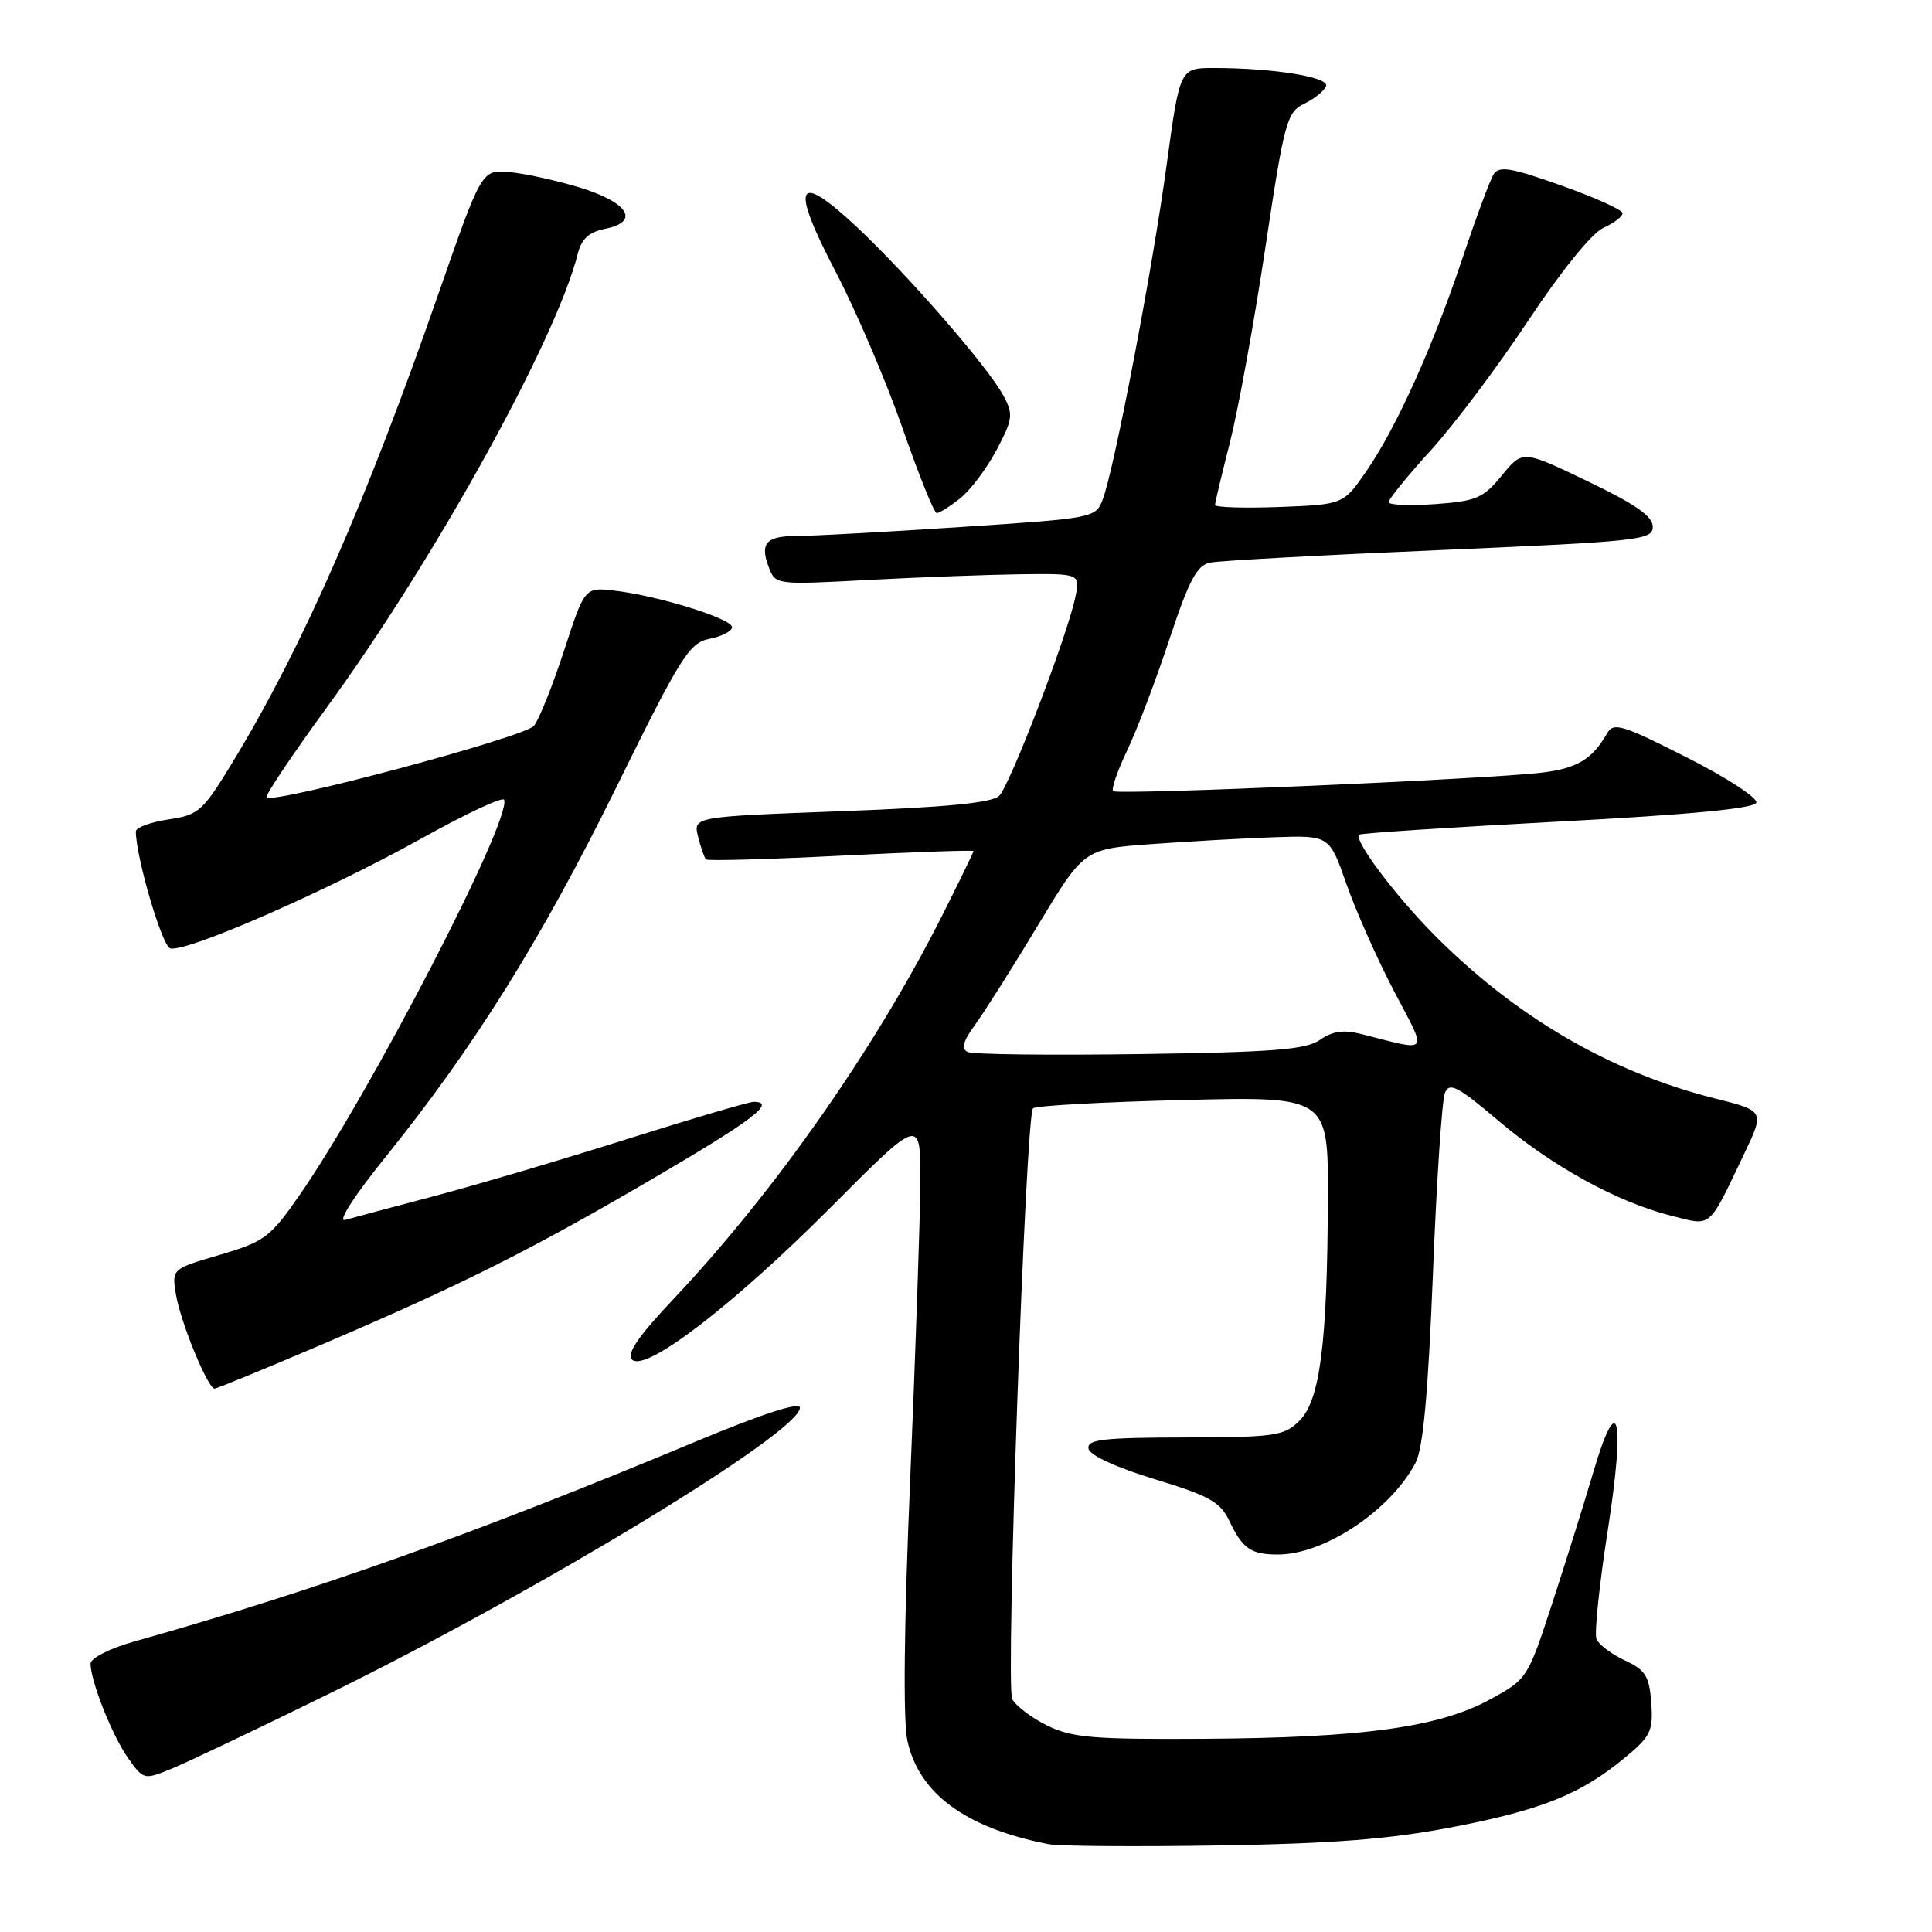 <?xml version="1.0" encoding="UTF-8" standalone="no"?>
<!DOCTYPE svg PUBLIC "-//W3C//DTD SVG 1.1//EN" "http://www.w3.org/Graphics/SVG/1.1/DTD/svg11.dtd" >
<svg xmlns="http://www.w3.org/2000/svg" xmlns:xlink="http://www.w3.org/1999/xlink" version="1.1" viewBox="0 0 256 256">
 <g >
 <path fill="currentColor"
d=" M 192.43 242.11 C 204.30 239.82 209.43 237.76 215.30 232.91 C 218.73 230.08 219.07 229.36 218.80 225.63 C 218.54 222.09 218.04 221.29 215.28 220.00 C 213.51 219.18 211.83 217.90 211.54 217.17 C 211.24 216.44 211.92 209.96 213.04 202.76 C 215.39 187.64 214.41 183.86 211.09 195.17 C 209.90 199.20 207.46 207.00 205.66 212.50 C 202.40 222.46 202.37 222.51 197.33 225.24 C 190.59 228.89 180.48 230.27 159.50 230.40 C 144.74 230.49 142.00 230.25 138.72 228.62 C 136.63 227.59 134.57 226.01 134.12 225.12 C 133.23 223.33 135.89 147.88 136.88 146.86 C 137.22 146.51 146.16 146.02 156.75 145.76 C 176.00 145.28 176.00 145.28 175.95 158.89 C 175.88 178.00 174.91 185.53 172.20 188.24 C 170.17 190.27 169.03 190.44 156.98 190.47 C 146.12 190.49 144.00 190.74 144.23 191.96 C 144.40 192.83 147.91 194.45 153.01 196.00 C 160.26 198.21 161.70 199.01 162.90 201.54 C 164.64 205.20 165.74 205.97 169.28 205.98 C 175.43 206.02 184.26 200.15 187.58 193.81 C 188.57 191.92 189.24 184.58 189.87 168.81 C 190.35 156.54 191.07 145.73 191.46 144.80 C 192.06 143.36 193.18 143.95 198.58 148.53 C 205.69 154.56 214.32 159.30 221.51 161.11 C 226.89 162.46 226.30 162.97 231.13 152.85 C 233.82 147.20 233.82 147.20 227.21 145.54 C 213.33 142.05 200.76 134.71 189.96 123.79 C 184.76 118.53 179.35 111.29 180.10 110.60 C 180.32 110.40 192.16 109.63 206.42 108.87 C 223.89 107.95 232.46 107.13 232.72 106.36 C 232.93 105.73 228.78 103.03 223.50 100.36 C 214.87 95.99 213.80 95.67 212.93 97.20 C 210.98 100.61 208.96 101.82 204.28 102.38 C 196.90 103.26 148.04 105.37 147.49 104.83 C 147.23 104.56 148.07 102.13 149.36 99.42 C 150.66 96.72 153.17 90.11 154.94 84.75 C 157.54 76.90 158.59 74.91 160.33 74.55 C 161.52 74.30 175.21 73.55 190.75 72.89 C 217.31 71.74 219.00 71.56 219.00 69.79 C 219.00 68.41 216.69 66.80 210.37 63.77 C 201.75 59.63 201.75 59.63 199.01 62.99 C 196.54 66.01 195.63 66.40 190.13 66.80 C 186.76 67.04 184.00 66.92 184.00 66.53 C 184.00 66.14 186.52 63.04 189.60 59.66 C 192.69 56.27 198.50 48.52 202.53 42.44 C 206.85 35.92 210.92 30.90 212.43 30.21 C 213.84 29.57 215.00 28.69 215.00 28.25 C 215.00 27.82 211.35 26.17 206.90 24.59 C 200.18 22.20 198.65 21.95 197.91 23.10 C 197.43 23.87 195.61 28.77 193.86 34.00 C 189.91 45.84 185.08 56.57 181.08 62.39 C 178.01 66.85 178.01 66.85 169.50 67.18 C 164.82 67.35 161.00 67.23 161.00 66.91 C 161.00 66.59 161.89 62.86 162.97 58.63 C 164.05 54.39 166.16 42.83 167.65 32.93 C 170.20 15.98 170.50 14.87 172.86 13.72 C 174.23 13.05 175.51 12.00 175.71 11.39 C 176.10 10.21 168.75 9.02 160.92 9.01 C 156.34 9.00 156.34 9.00 154.60 21.75 C 152.73 35.55 147.65 62.16 146.12 66.17 C 145.19 68.63 144.95 68.67 127.34 69.83 C 117.53 70.48 107.84 71.01 105.81 71.01 C 101.52 71.00 100.64 71.93 101.87 75.17 C 102.75 77.49 102.82 77.50 115.13 76.84 C 121.93 76.48 131.02 76.15 135.33 76.09 C 143.16 76.00 143.16 76.00 142.46 79.25 C 141.34 84.46 133.83 104.03 132.40 105.45 C 131.48 106.38 125.40 106.97 111.47 107.49 C 91.84 108.22 91.84 108.22 92.50 110.86 C 92.86 112.31 93.34 113.67 93.55 113.88 C 93.76 114.09 101.82 113.87 111.47 113.38 C 121.11 112.90 129.00 112.62 129.00 112.77 C 129.00 112.92 127.16 116.70 124.91 121.18 C 116.06 138.77 102.71 157.85 89.25 172.12 C 84.57 177.07 82.99 179.39 83.75 180.15 C 85.50 181.90 97.20 172.92 110.25 159.81 C 122.00 148.01 122.00 148.01 121.95 156.75 C 121.92 161.56 121.31 179.19 120.61 195.92 C 119.79 215.10 119.65 227.93 120.23 230.62 C 121.73 237.66 128.01 242.26 139.00 244.37 C 140.38 244.63 150.50 244.71 161.50 244.53 C 176.65 244.29 184.15 243.70 192.43 242.11 Z  M 43.50 224.48 C 71.38 210.80 106.00 189.78 106.00 186.53 C 106.00 185.72 101.05 187.32 92.25 190.99 C 62.68 203.32 42.05 210.67 17.75 217.52 C 14.52 218.43 12.00 219.71 12.00 220.45 C 12.00 222.77 14.90 230.06 17.00 233.00 C 19.03 235.85 19.09 235.86 22.77 234.35 C 24.82 233.51 34.15 229.07 43.50 224.48 Z  M 43.06 177.98 C 61.51 170.08 70.60 165.51 87.25 155.74 C 99.88 148.33 102.89 146.00 99.86 146.00 C 99.24 146.00 91.70 148.22 83.11 150.93 C 74.53 153.64 63.00 157.05 57.50 158.50 C 52.00 159.95 46.70 161.37 45.72 161.65 C 44.69 161.94 46.94 158.44 51.07 153.33 C 62.82 138.75 71.70 124.55 81.64 104.37 C 90.26 86.87 91.32 85.19 94.04 84.64 C 95.67 84.32 97.00 83.62 97.00 83.10 C 97.00 81.98 87.29 78.96 81.49 78.27 C 77.48 77.79 77.48 77.79 74.74 86.21 C 73.23 90.83 71.44 95.32 70.75 96.18 C 69.57 97.66 36.24 106.57 35.32 105.66 C 35.10 105.43 38.67 100.09 43.26 93.80 C 57.53 74.25 73.69 45.05 76.55 33.65 C 77.05 31.65 78.04 30.74 80.17 30.32 C 84.87 29.38 83.28 26.82 76.76 24.83 C 73.61 23.88 69.41 22.96 67.43 22.80 C 63.82 22.50 63.82 22.50 58.07 39.00 C 48.56 66.34 40.23 85.37 31.29 100.22 C 26.86 107.56 26.44 107.96 22.32 108.58 C 19.94 108.94 18.00 109.65 18.00 110.17 C 18.00 113.51 21.43 125.23 22.53 125.65 C 24.39 126.36 43.36 118.07 56.00 111.02 C 61.78 107.80 66.64 105.53 66.80 105.98 C 67.79 108.68 48.99 144.98 39.63 158.45 C 35.80 163.96 35.04 164.53 29.13 166.27 C 22.76 168.14 22.76 168.14 23.31 171.51 C 23.90 175.13 27.53 184.00 28.43 184.00 C 28.73 184.00 35.31 181.29 43.06 177.98 Z  M 127.19 66.06 C 128.55 65.00 130.73 62.11 132.04 59.64 C 134.21 55.54 134.29 54.92 132.97 52.45 C 130.96 48.68 120.41 36.54 113.58 30.12 C 105.49 22.53 104.63 24.36 110.78 36.11 C 113.47 41.28 117.44 50.56 119.59 56.74 C 121.74 62.93 123.78 67.99 124.12 67.99 C 124.45 68.00 125.84 67.13 127.19 66.06 Z  M 128.24 139.40 C 127.32 138.98 127.59 138.00 129.24 135.73 C 130.48 134.02 134.23 128.10 137.56 122.56 C 143.63 112.50 143.63 112.50 152.56 111.85 C 157.48 111.49 164.80 111.08 168.83 110.94 C 176.16 110.69 176.16 110.69 178.41 117.14 C 179.65 120.68 182.48 127.05 184.69 131.28 C 189.20 139.88 189.61 139.35 180.33 137.00 C 178.02 136.42 176.54 136.64 174.90 137.79 C 173.04 139.08 168.77 139.42 151.07 139.67 C 139.21 139.84 128.93 139.72 128.24 139.40 Z "/>
</g>
</svg>